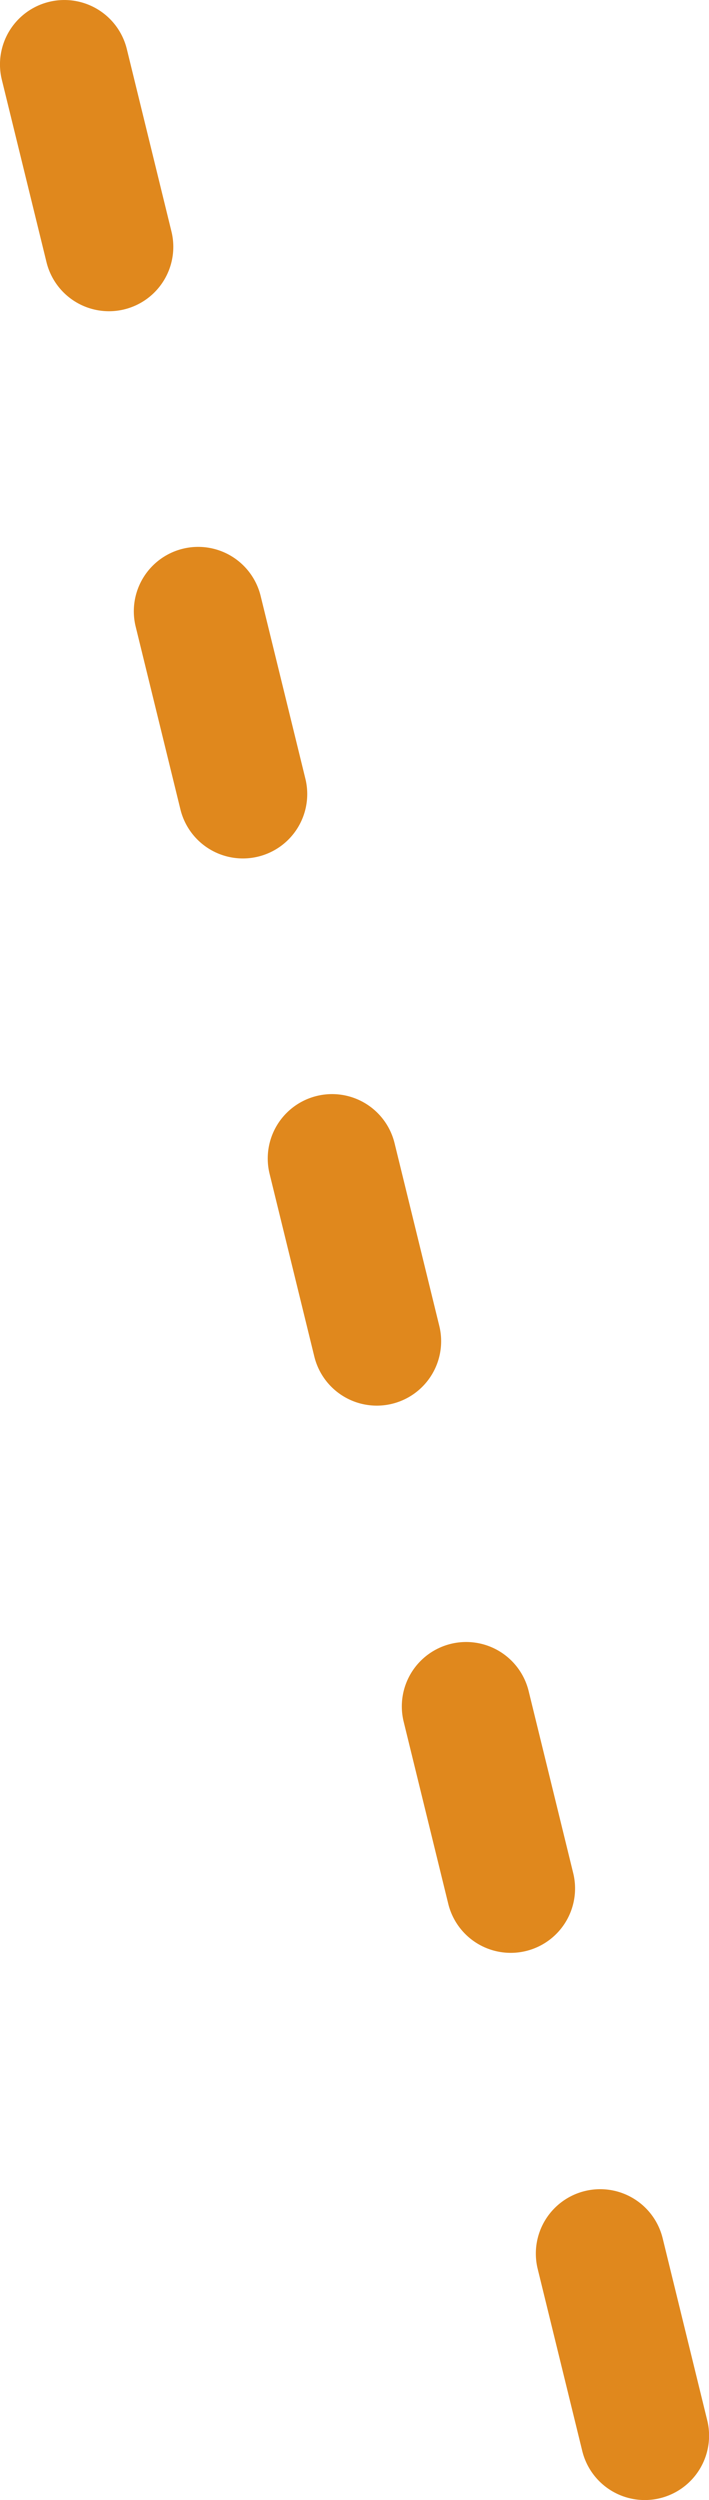 <svg xmlns="http://www.w3.org/2000/svg" width="22.04" height="77.644" viewBox="0 0 22.04 77.644">
  <g id="attention_left" transform="translate(-62.617 0.679)">
    <g id="グループ_53" data-name="グループ 53" transform="translate(63)">
      <path id="線_36" data-name="線 36" d="M18.038,75.643A2,2,0,0,1,16.1,74.119l-1.388-5.665a2,2,0,0,1,3.885-.952l1.388,5.665a2,2,0,0,1-1.944,2.476ZM13.875,58.649a2,2,0,0,1-1.941-1.525L10.546,51.46a2,2,0,0,1,3.885-.952l1.388,5.665a2,2,0,0,1-1.944,2.476ZM9.712,41.654A2,2,0,0,1,7.771,40.13L6.383,34.465a2,2,0,1,1,3.885-.952l1.388,5.665a2,2,0,0,1-1.944,2.476ZM5.549,24.66a2,2,0,0,1-1.941-1.525L2.22,17.47a2,2,0,1,1,3.885-.952l1.388,5.665A2,2,0,0,1,5.549,24.66ZM1.386,7.665A2,2,0,0,1-.555,6.14L-1.943.476A2,2,0,0,1-.476-1.943,2,2,0,0,1,1.943-.476L3.33,5.189A2,2,0,0,1,1.386,7.665Z" transform="translate(1.617 1.322)" fill="#e0881d"/>
    </g>
  </g>
</svg>
